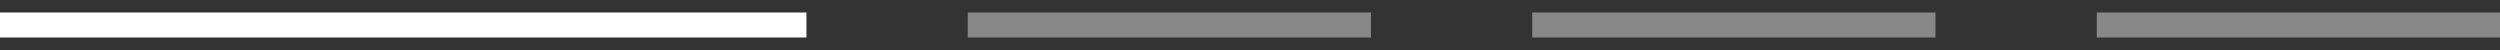 <svg width="100" height="2" viewBox="0 0 100 2" fill="none" xmlns="http://www.w3.org/2000/svg">
<rect x="0" y="0" width="100" height="2" fill="#333333" stroke="none"/>
<path d="M32.258 1L-6.91414e-06 1" stroke="white"/>
<path d="M54.839 1L38.71 1" stroke="#888888"/>
<path d="M77.419 1L61.29 1" stroke="#888888"/>
<path d="M100 1L83.871 1" stroke="#888888"/>
</svg>
